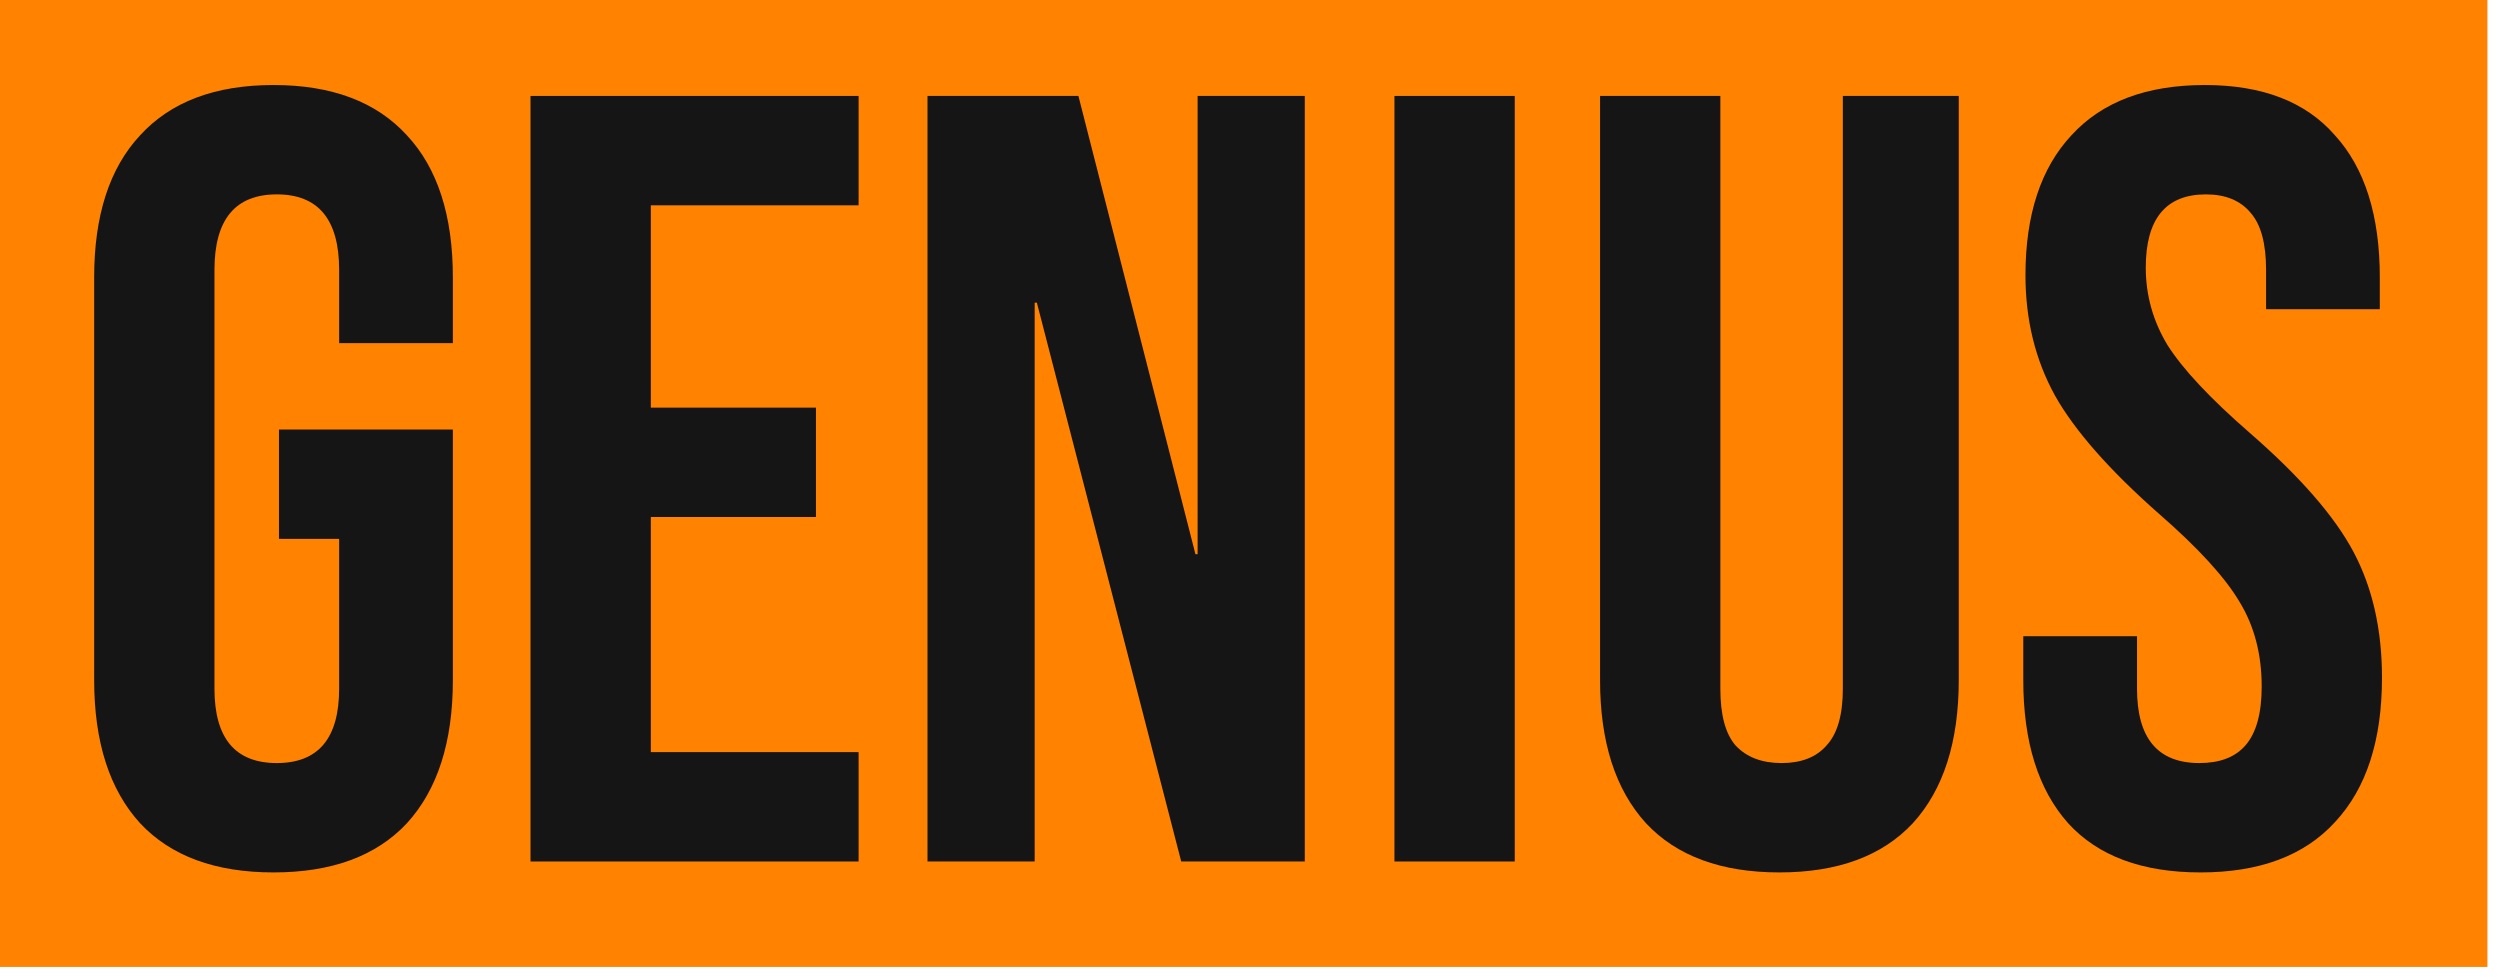 <?xml version="1.0" encoding="UTF-8" standalone="no"?>
<!-- Created with Inkscape (http://www.inkscape.org/) -->

<svg
   width="109.728mm"
   height="42.878mm"
   viewBox="0 0 109.728 42.878"
   version="1.1"
   id="svg1232"
   xmlns="http://www.w3.org/2000/svg"
   xmlns:svg="http://www.w3.org/2000/svg">
  <defs
     id="defs1229" />
  <g
     aria-label="Genius"
     transform="matrix(0.5,0,0,0.5,-949.853,-798.29)"
     id="text9751-2"
     style="font-size:96px;font-family:'Bebas Neue';-inkscape-font-specification:'Bebas Neue, Normal';vector-effect:non-scaling-stroke;fill:#151515;stroke-linecap:round;stroke-linejoin:round;-inkscape-stroke:hairline">
    <path
       id="path6281"
       style="color:#000000;-inkscape-font-specification:'Bebas Neue, Normal';fill:#ff8200;stroke-width:18.511;stroke-linecap:square;stroke-linejoin:miter;-inkscape-stroke:none"
       d="m 1898.717,1595.748 v 76.456 9.256 h 219.341 v -85.711 z" />
    <path
       d="m 2092.867,1673.163 q -7.68,0 -11.616,-4.32 -3.936,-4.416 -3.936,-12.576 v -3.84 h 9.984 v 4.608 q 0,6.528 5.472,6.528 2.688,0 4.032,-1.536 1.44,-1.632 1.44,-5.184 0,-4.224 -1.92,-7.392 -1.92,-3.264 -7.104,-7.776 -6.528,-5.76 -9.12,-10.368 -2.592,-4.704 -2.592,-10.56 0,-7.968 4.032,-12.288 4.032,-4.416 11.712,-4.416 7.584,0 11.424,4.416 3.936,4.32 3.936,12.48 v 2.784 h -9.984 v -3.456 q 0,-3.456 -1.344,-4.992 -1.344,-1.632 -3.936,-1.632 -5.28,0 -5.28,6.432 0,3.648 1.92,6.816 2.016,3.168 7.2,7.68 6.624,5.76 9.12,10.464 2.496,4.704 2.496,11.04 0,8.256 -4.128,12.672 -4.032,4.416 -11.808,4.416 z"
       id="path1407" />
    <path
       d="m 2055.907,1673.163 q -7.68,0 -11.712,-4.32 -4.032,-4.416 -4.032,-12.576 v -51.264 h 10.56 v 52.032 q 0,3.456 1.344,4.992 1.44,1.536 4.032,1.536 2.592,0 3.936,-1.536 1.44,-1.536 1.44,-4.992 v -52.032 h 10.176 v 51.264 q 0,8.16 -4.032,12.576 -4.032,4.32 -11.712,4.32 z"
       id="path1405" />
    <path
       d="m 2022.115,1605.003 h 10.56 v 67.2 h -10.56 z"
       id="path1403" />
    <path
       d="m 1981.124,1605.003 h 13.248 l 10.272,40.224 h 0.192 v -40.224 h 9.408 v 67.2 h -10.848 l -12.672,-49.056 h -0.192 v 49.056 h -9.408 z"
       id="path1401" />
    <path
       d="m 1946.276,1605.003 h 28.8 v 9.6 h -18.24 v 17.76 h 14.496 v 9.6 h -14.496 v 20.64 h 18.24 v 9.6 h -28.8 z"
       id="path1399" />
    <path
       d="m 1923.716,1673.163 q -7.68,0 -11.712,-4.32 -4.032,-4.416 -4.032,-12.576 v -35.328 q 0,-8.16 4.032,-12.48 4.032,-4.416 11.712,-4.416 7.68,0 11.712,4.416 4.032,4.32 4.032,12.48 v 5.76 h -9.984 v -6.432 q 0,-6.624 -5.472,-6.624 -5.472,0 -5.472,6.624 v 36.768 q 0,6.528 5.472,6.528 5.472,0 5.472,-6.528 v -13.152 h -5.28 v -9.6 h 15.264 v 21.984 q 0,8.16 -4.032,12.576 -4.032,4.32 -11.712,4.32 z"
       id="path1397" />
  </g>
</svg>
